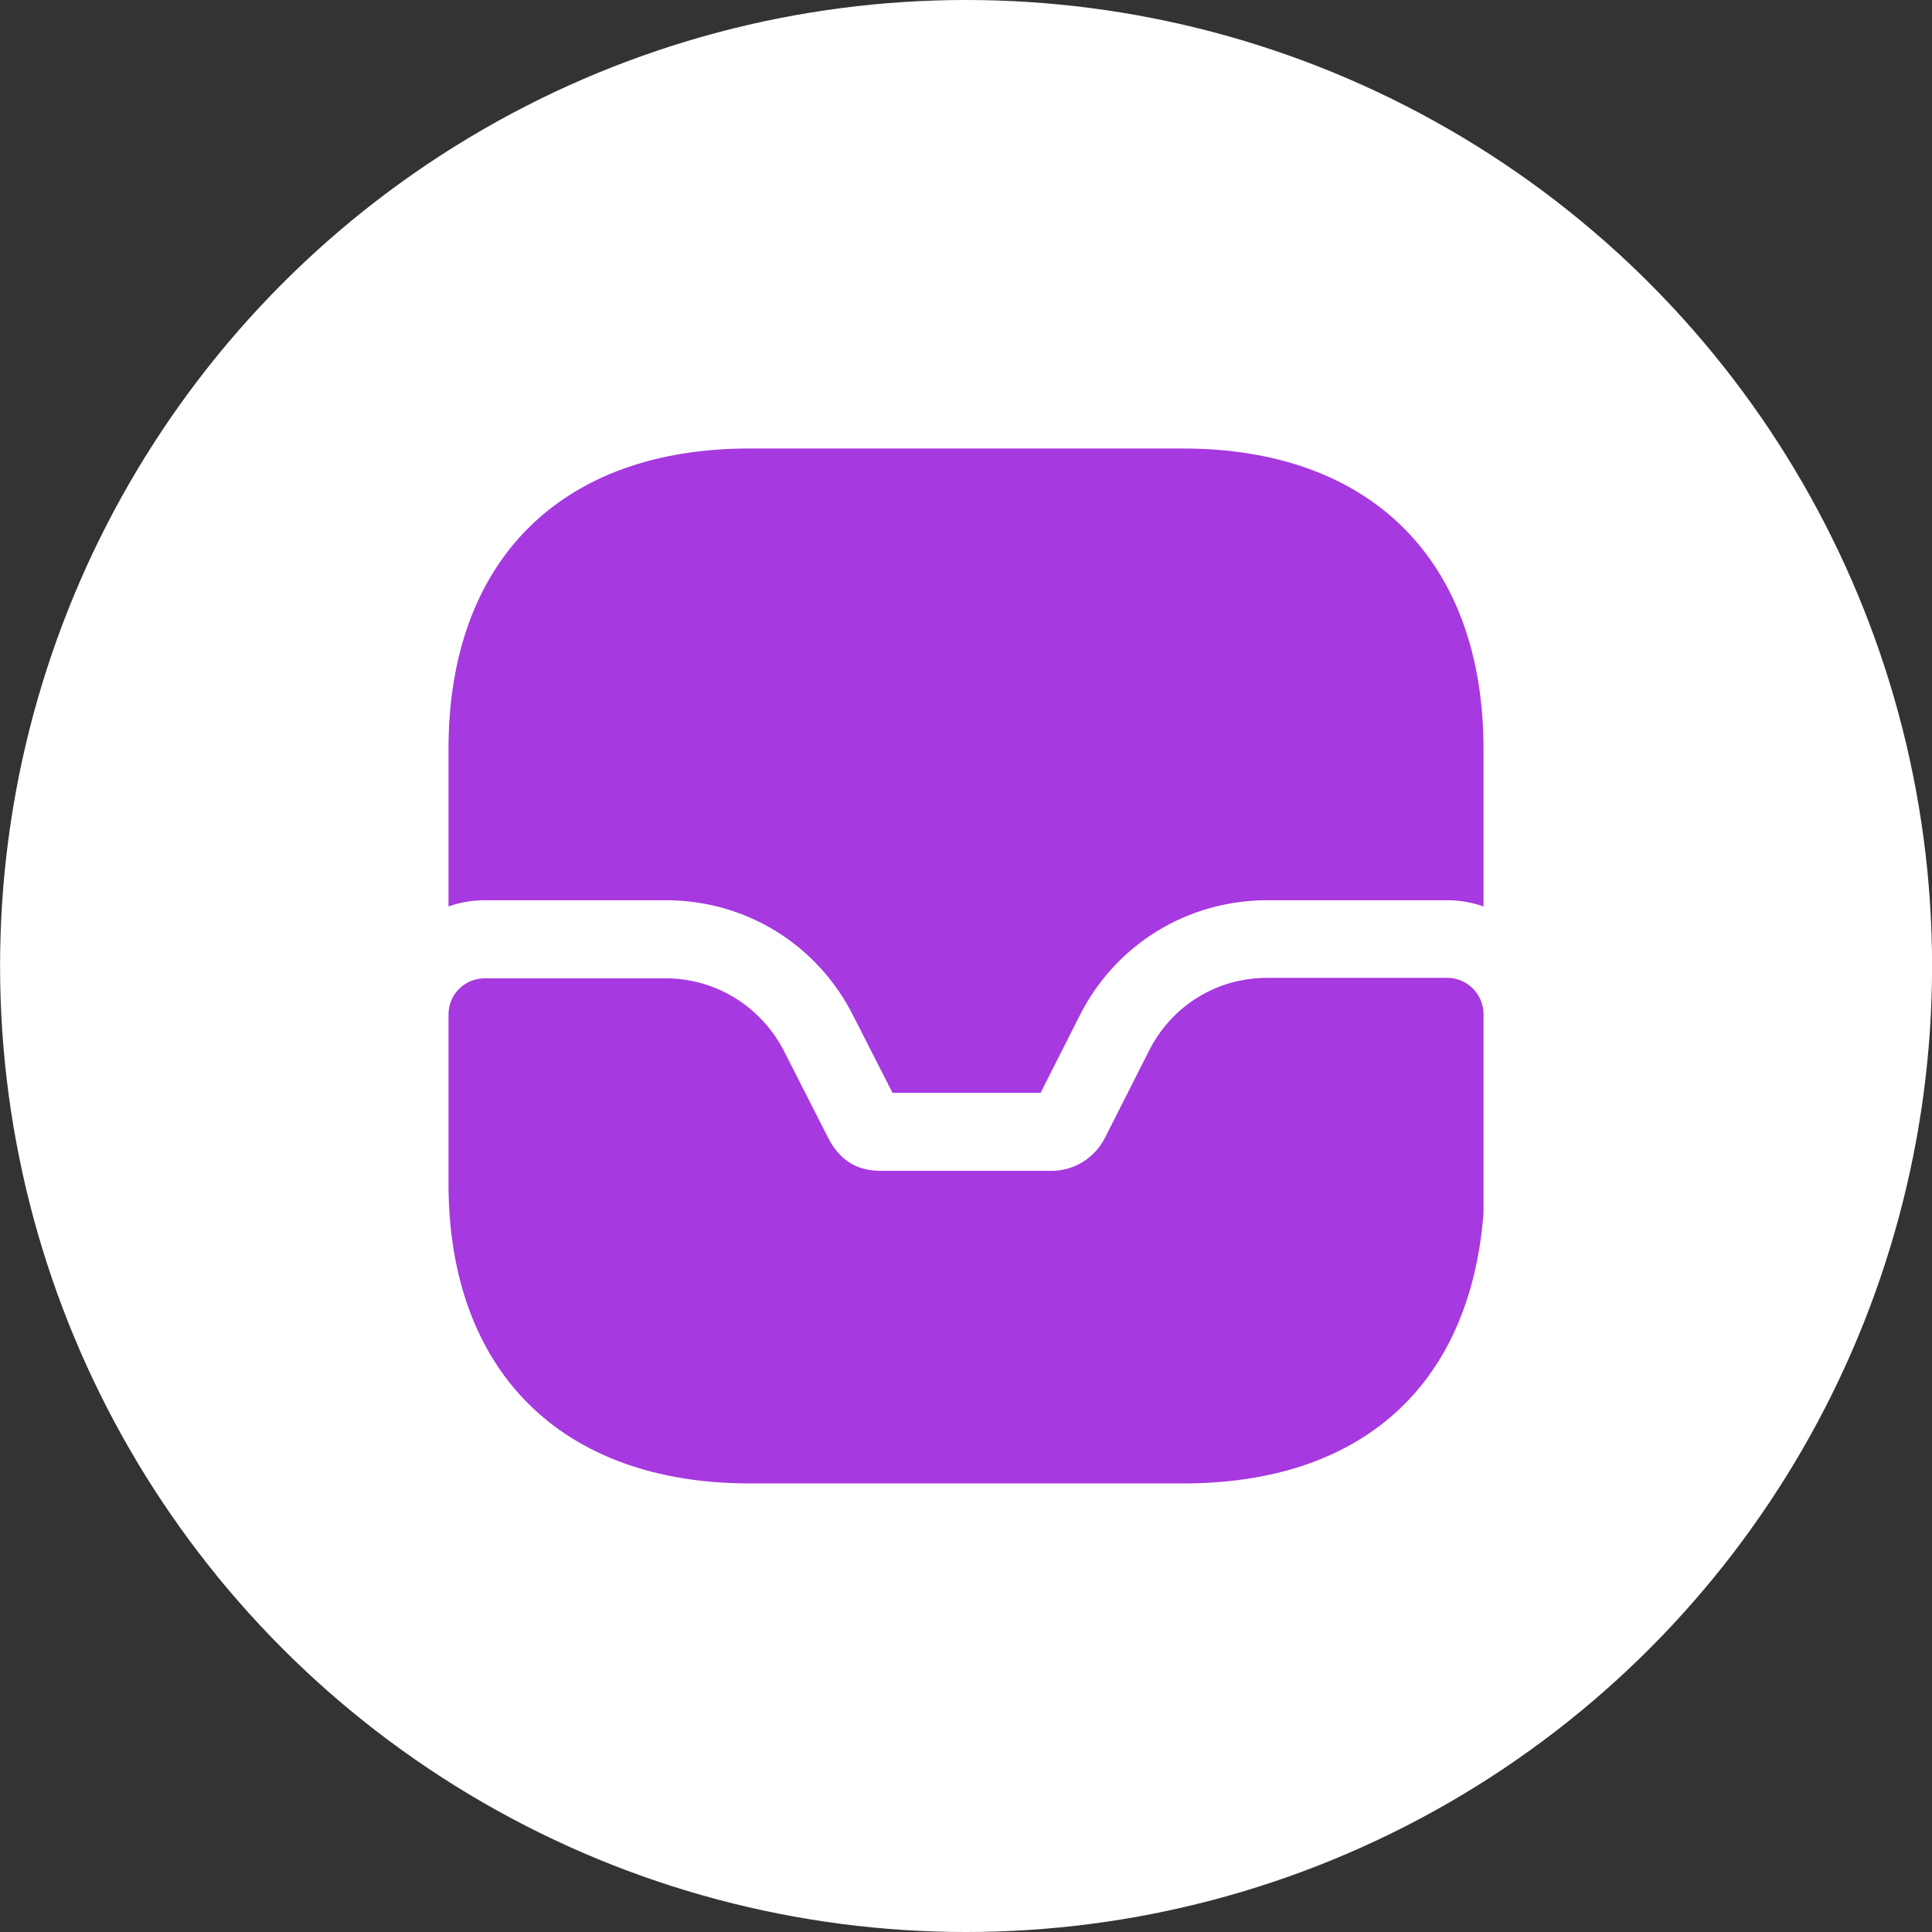 <svg width="28" height="28" viewBox="0 0 28 28" fill="none" xmlns="http://www.w3.org/2000/svg">
<rect x="0" y="0" width="28" height="28" fill="#333333" stroke="none"/>
<circle cx="14.001" cy="14" r="14" fill="white"/>
<path d="M20.976 14.172H18.366C17.631 14.172 16.978 14.577 16.648 15.237L16.018 16.482C15.868 16.782 15.568 16.969 15.238 16.969H12.778C12.546 16.969 12.216 16.917 11.998 16.482L11.368 15.244C11.038 14.592 10.378 14.179 9.65 14.179H7.025C6.733 14.179 6.5 14.412 6.5 14.704V17.149C6.5 19.872 8.135 21.499 10.866 21.499H17.151C19.723 21.499 21.305 20.089 21.5 17.584V14.697C21.5 14.412 21.268 14.172 20.976 14.172Z" fill="#A639DF"/>
<path d="M21.5 10.857V13.137C21.335 13.078 21.155 13.047 20.976 13.047H18.366C17.203 13.047 16.16 13.693 15.643 14.727L15.081 15.838H12.935L12.373 14.735C11.855 13.693 10.813 13.047 9.65 13.047H7.025C6.845 13.047 6.665 13.078 6.5 13.137V10.857C6.5 8.127 8.128 6.5 10.858 6.5H17.143C19.873 6.5 21.5 8.127 21.5 10.857Z" fill="#A639DF"/>
</svg>
